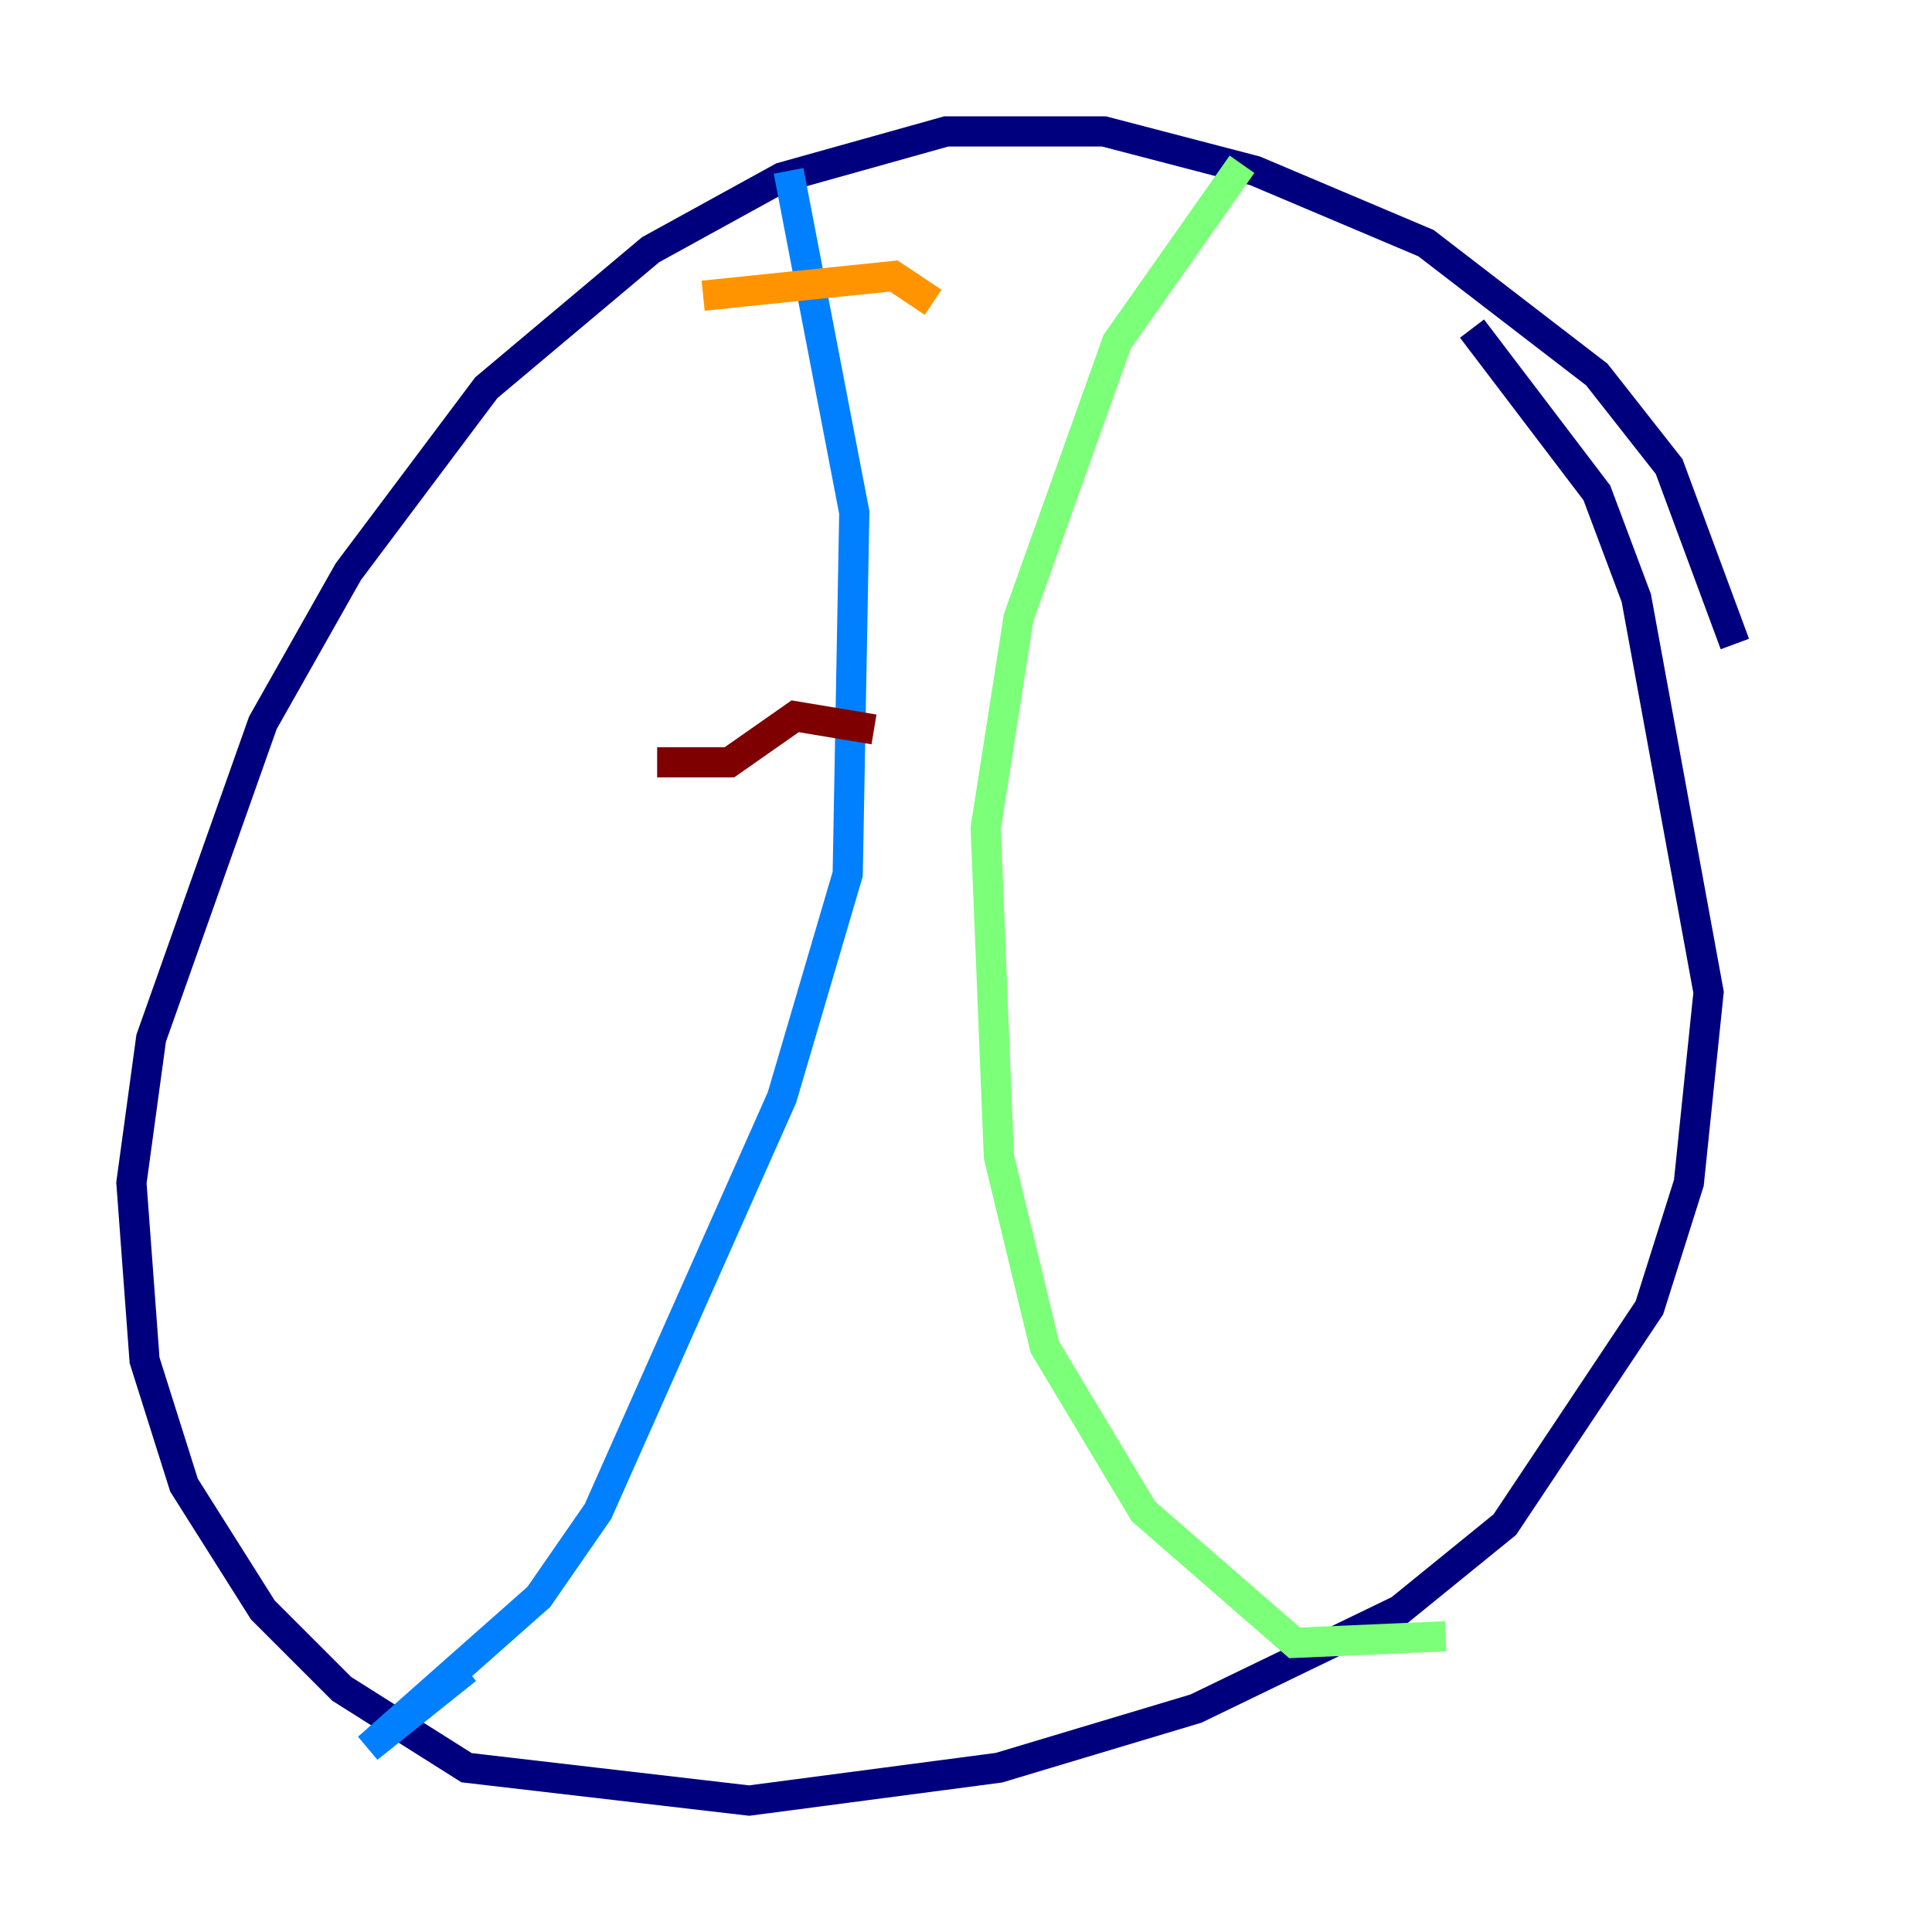 <?xml version="1.0" encoding="utf-8" ?>
<svg baseProfile="tiny" height="128" version="1.2" viewBox="0,0,128,128" width="128" xmlns="http://www.w3.org/2000/svg" xmlns:ev="http://www.w3.org/2001/xml-events" xmlns:xlink="http://www.w3.org/1999/xlink"><defs /><polyline fill="none" points="114.939,42.667 110.585,30.912 105.796,24.816 94.476,16.109 83.156,11.32 73.143,8.707 62.694,8.707 51.809,11.755 43.102,16.544 32.218,25.687 23.075,37.878 17.415,47.891 10.014,68.789 8.707,78.367 9.578,90.122 12.191,98.395 17.415,106.667 22.64,111.891 30.912,117.116 49.633,119.293 66.177,117.116 79.238,113.197 92.735,106.667 99.701,101.007 109.279,86.639 111.891,78.367 113.197,65.742 108.408,39.619 105.796,32.653 97.524,21.769" stroke="#00007f" stroke-width="2" /><polyline fill="none" points="52.245,11.32 56.599,33.959 56.163,57.905 51.809,72.707 39.619,100.136 35.701,105.796 24.381,115.809 30.912,110.585" stroke="#0080ff" stroke-width="2" /><polyline fill="none" points="82.286,10.884 74.014,22.64 67.483,40.925 65.306,54.857 66.177,76.626 69.225,89.252 75.755,100.136 85.769,108.844 95.782,108.408" stroke="#7cff79" stroke-width="2" /><polyline fill="none" points="46.585,19.592 59.211,18.286 61.823,20.027" stroke="#ff9400" stroke-width="2" /><polyline fill="none" points="43.537,50.503 48.327,50.503 52.68,47.456 57.905,48.327" stroke="#7f0000" stroke-width="2" /></svg>
